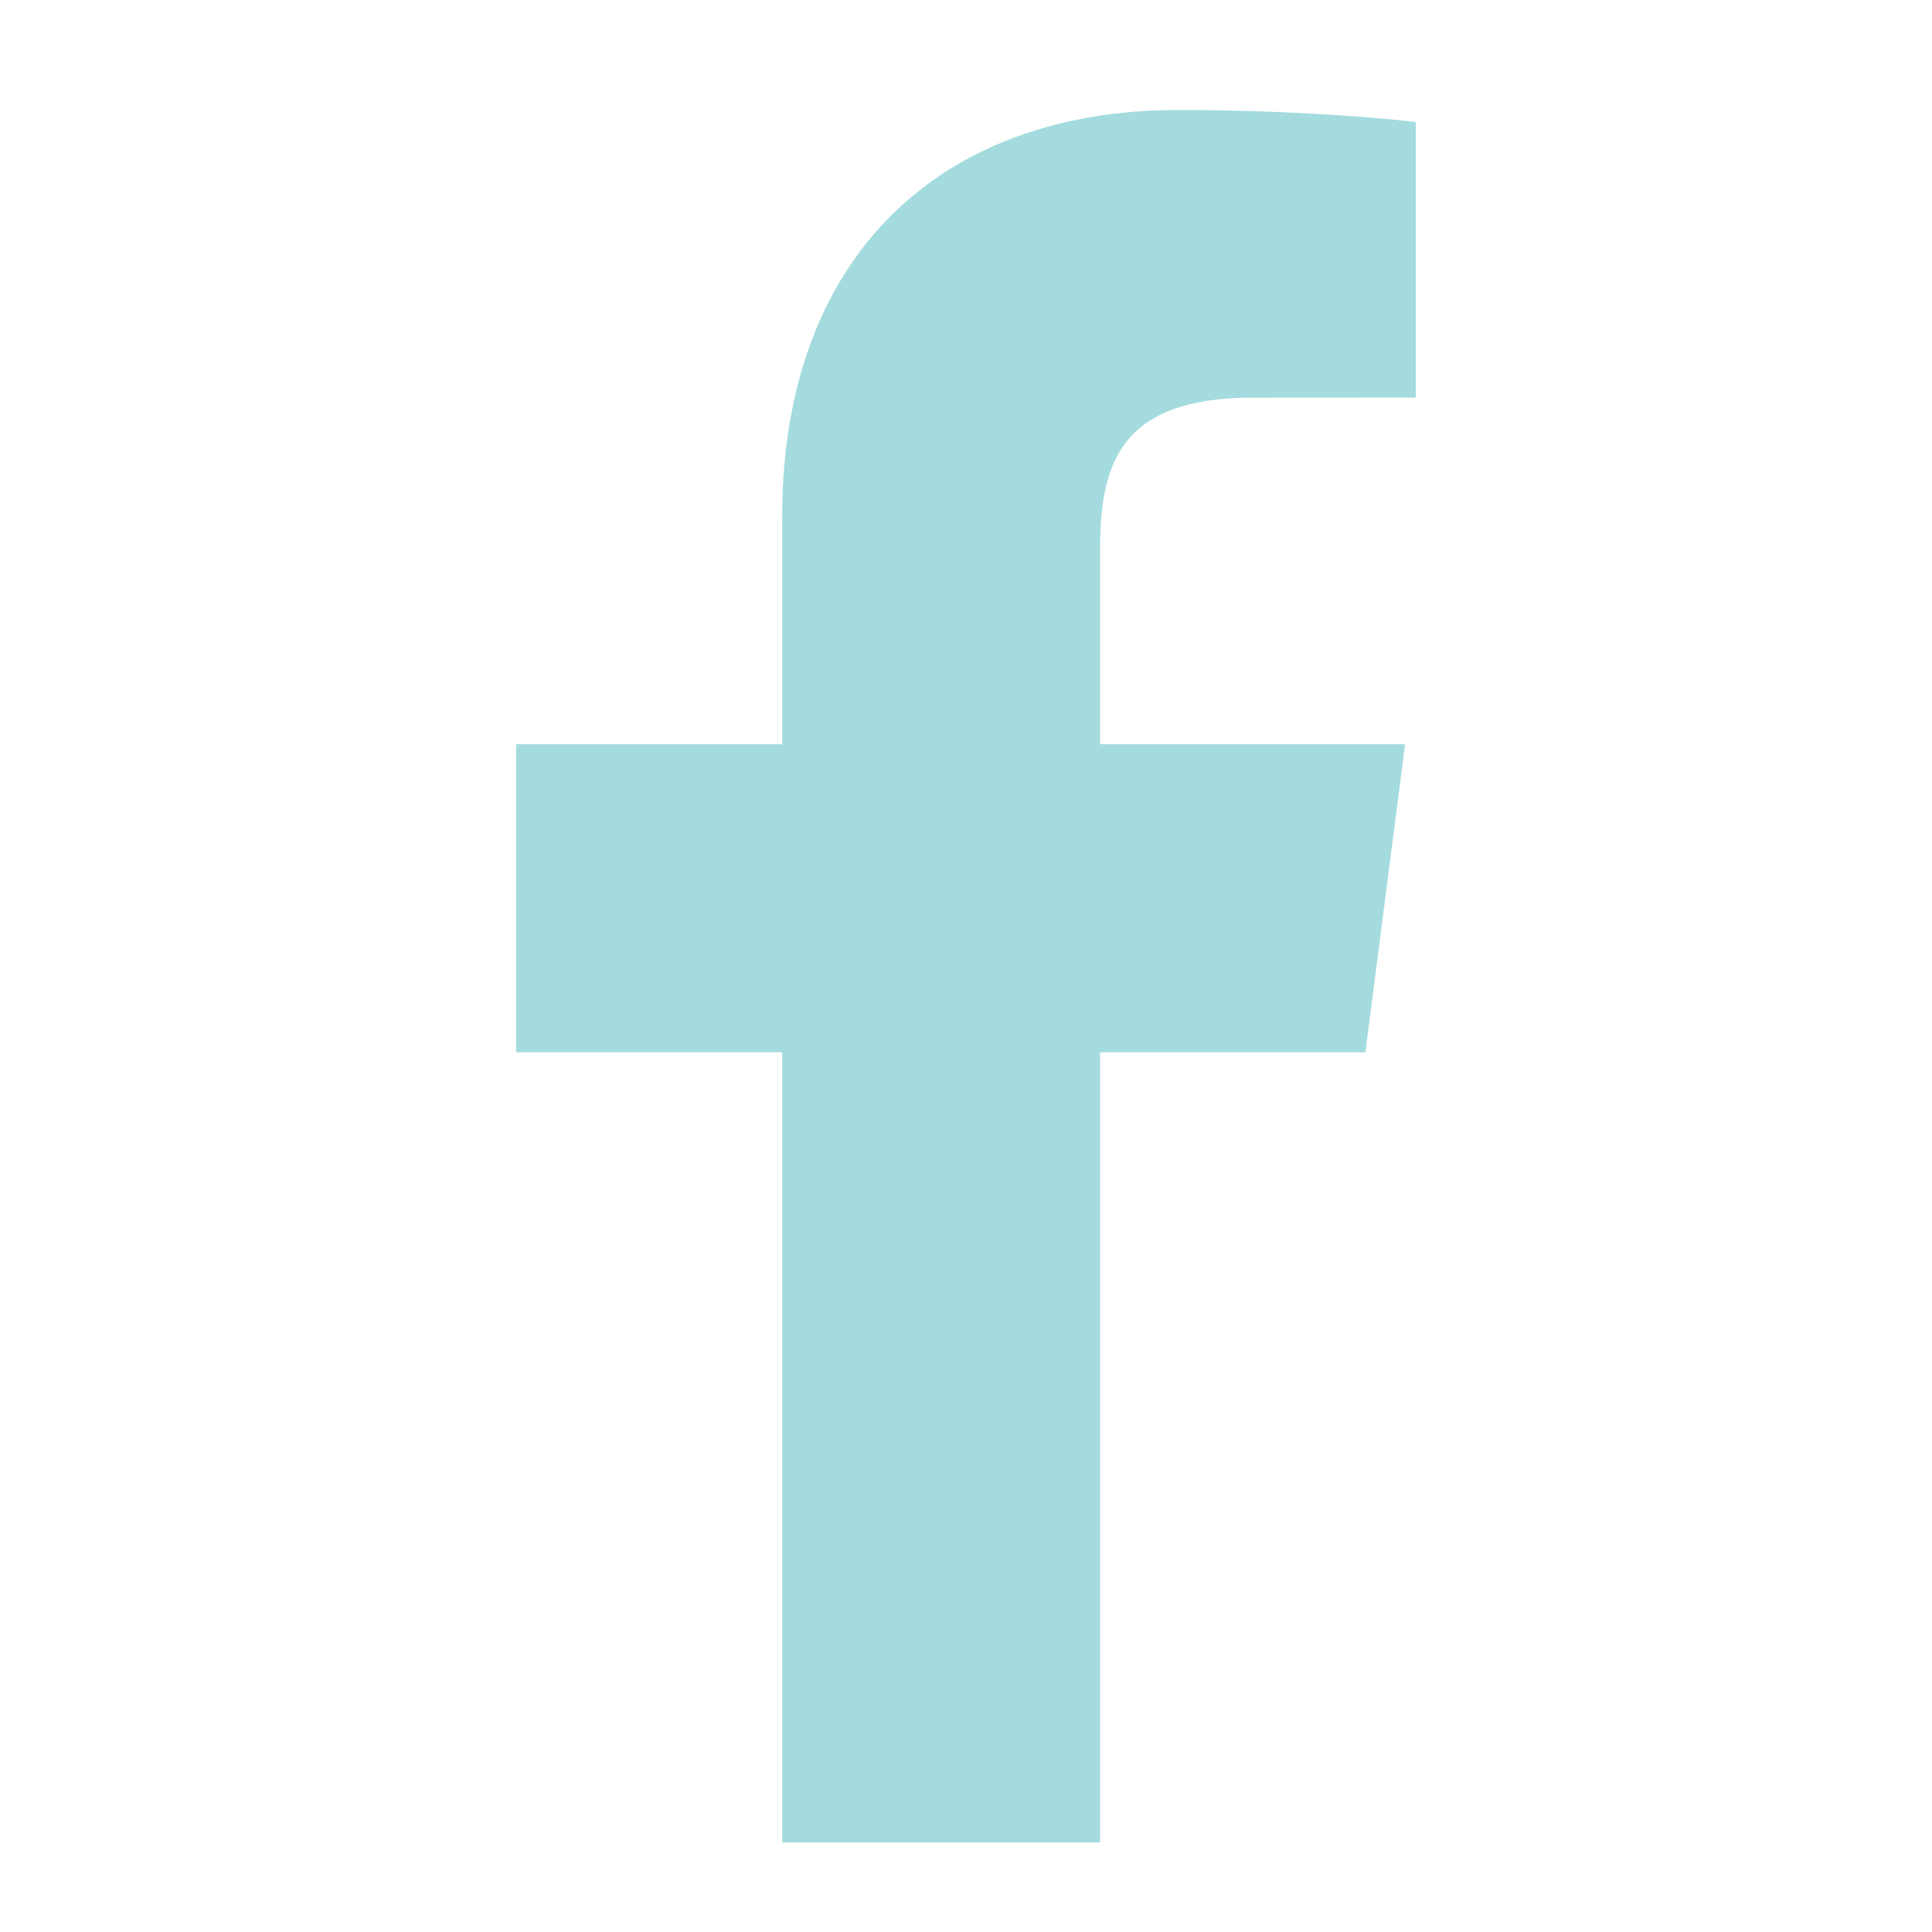 <?xml version="1.0" encoding="utf-8"?>
<!-- Generator: Adobe Illustrator 16.0.3, SVG Export Plug-In . SVG Version: 6.00 Build 0)  -->
<!DOCTYPE svg PUBLIC "-//W3C//DTD SVG 1.1//EN" "http://www.w3.org/Graphics/SVG/1.1/DTD/svg11.dtd">
<svg version="1.1" id="Layer_1" xmlns="http://www.w3.org/2000/svg" xmlns:xlink="http://www.w3.org/1999/xlink" x="0px" y="0px"
	 width="60px" height="60px" viewBox="0 0 60 60" enable-background="new 0 0 60 60" xml:space="preserve">
<path fill="#A4DBDE" d="M42.404,32.678l1.232-9.565h-9.471v-6.107c0-2.769,0.771-4.656,4.742-4.656l5.061-0.003V3.792
	c-0.873-0.116-3.877-0.377-7.379-0.377c-7.303,0-12.298,4.458-12.298,12.645v7.053h-8.261v9.565h8.261v24.54h9.875v-24.54H42.404z"
	/>
</svg>
